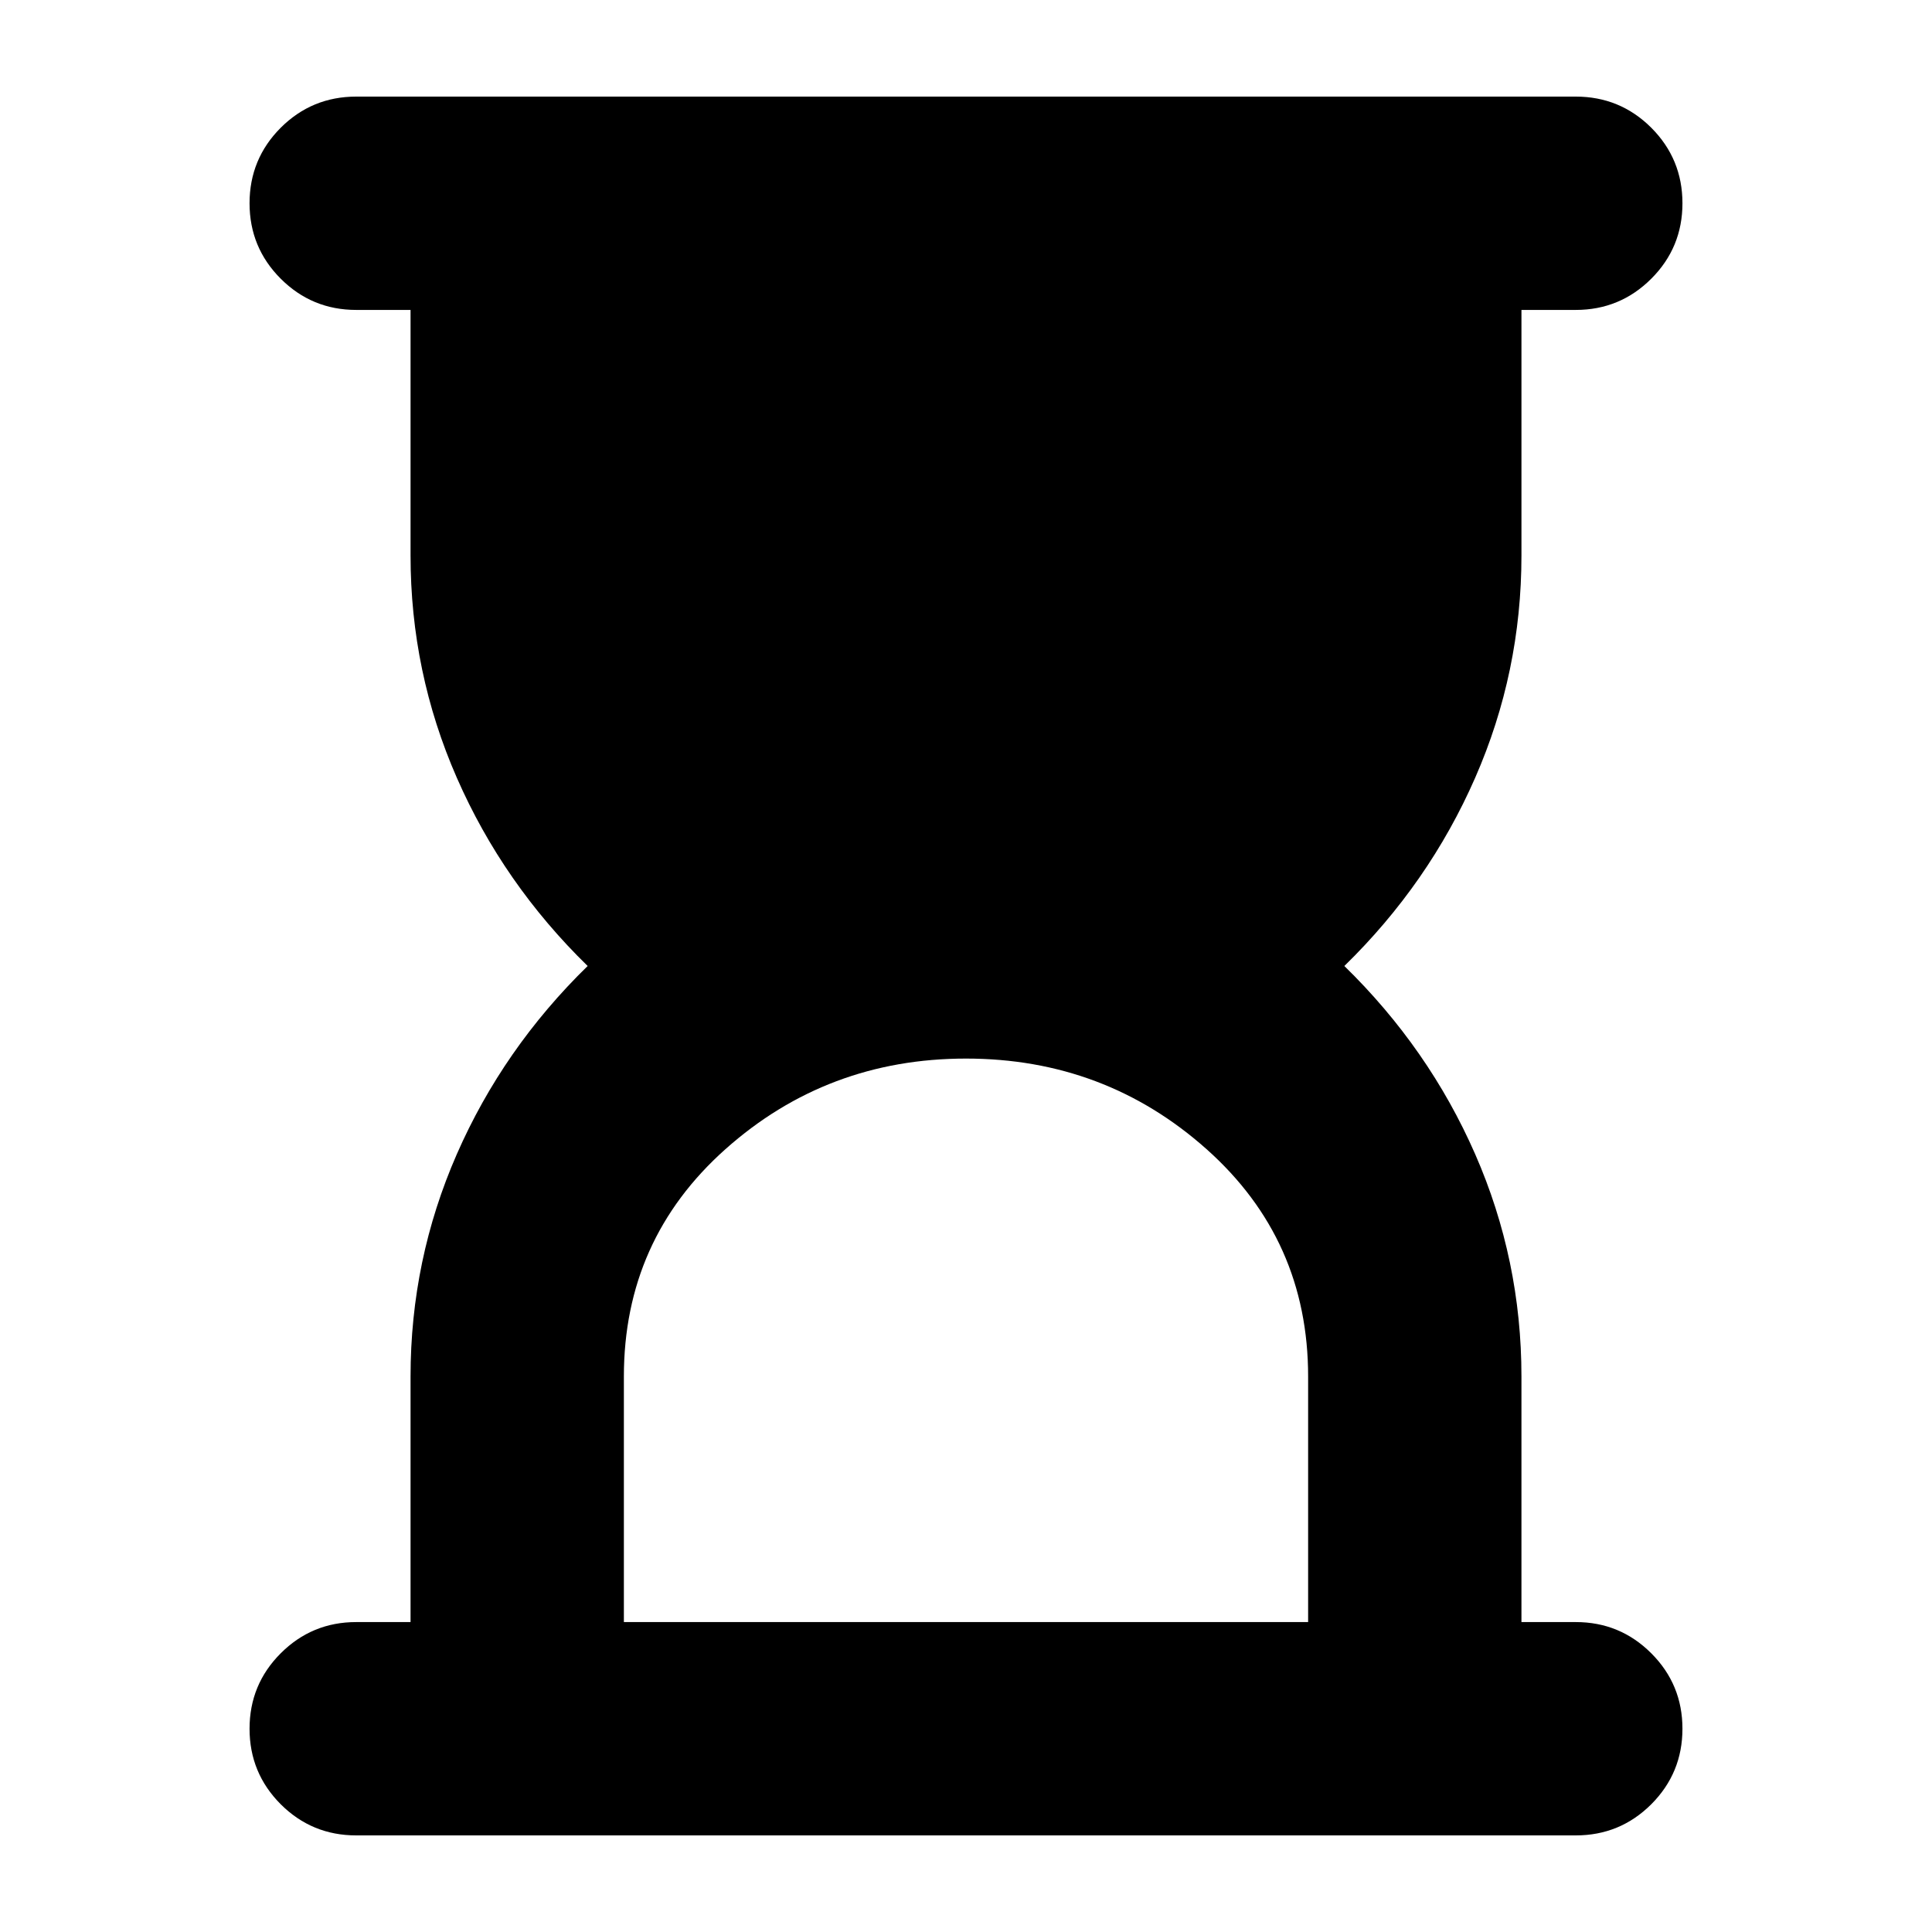 <svg xmlns="http://www.w3.org/2000/svg" height="24" width="24"><path d="M7.75 20.15h8.5V17.1q0-1.7-1.262-2.825Q13.725 13.15 12 13.15t-2.988 1.125Q7.75 15.4 7.75 17.1Zm11.825 2.65H4.425q-.55 0-.938-.387-.387-.388-.387-.938 0-.55.387-.937.388-.388.938-.388H5.1V17.1q0-1.45.575-2.763Q6.25 13.025 7.3 12q-1.05-1.025-1.625-2.338Q5.1 8.35 5.1 6.9V3.85h-.675q-.55 0-.938-.388-.387-.387-.387-.937t.387-.938q.388-.387.938-.387h15.15q.55 0 .938.387.387.388.387.938 0 .55-.387.937-.388.388-.938.388H18.9V6.9q0 1.45-.575 2.762Q17.75 10.975 16.7 12q1.05 1.025 1.625 2.337.575 1.313.575 2.763v3.05h.675q.55 0 .938.388.387.387.387.937t-.387.938q-.388.387-.938.387Z"/></svg>